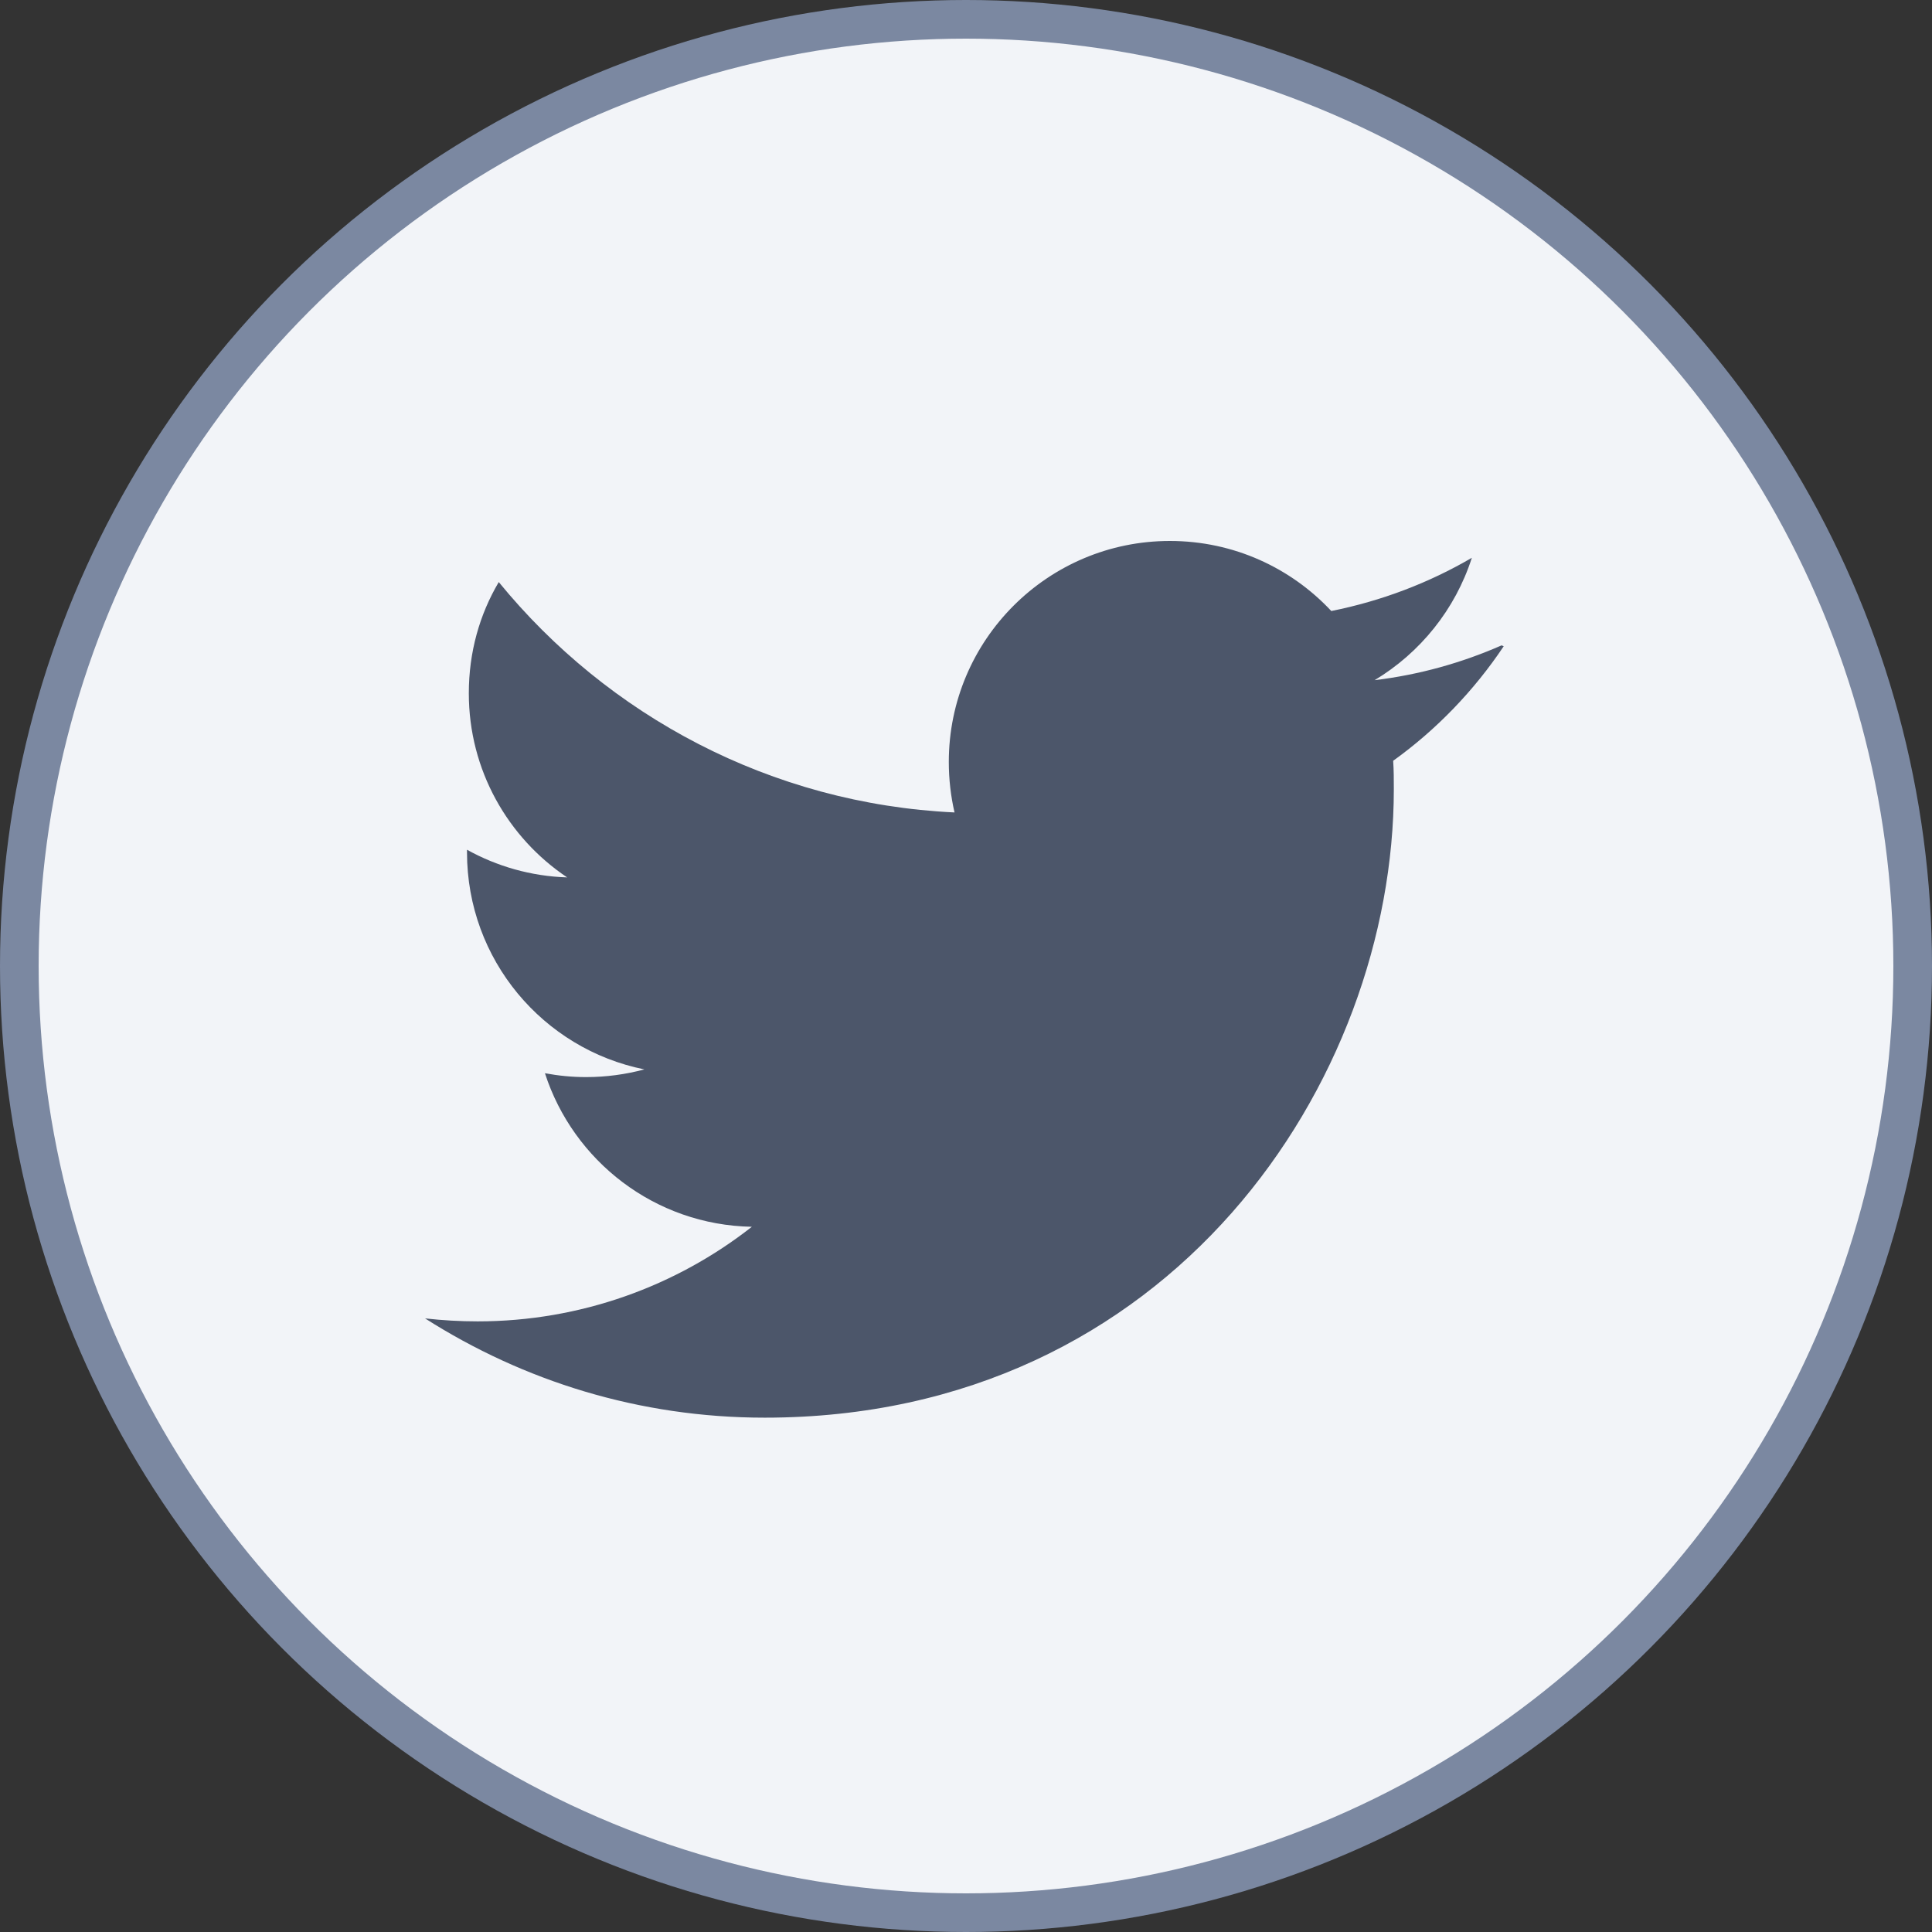 <svg width="50" height="50" viewBox="0 0 50 50" fill="none" xmlns="http://www.w3.org/2000/svg"><rect x="0" y="0" width="50" height="50" fill="#333333" stroke="none"/><circle class="fill--ui-2" cx="25" cy="25" r="25" fill="#7b88a1"></circle><circle class="fill--bg-0" cx="25" cy="25" r="24" fill="#f2f4f8"></circle><path class="fill--ui-1" d="M38.861 16.702C37.832 17.154 36.733 17.463 35.575 17.603 36.755 16.893 37.662 15.773 38.091 14.436 36.985 15.082 35.759 15.552 34.454 15.813 33.412 14.698 31.927 14 30.277 14 27.117 14 24.555 16.562 24.555 19.719 24.555 20.173 24.607 20.609 24.703 21.026 19.945 20.802 15.729 18.517 12.908 15.064 12.411 15.904 12.133 16.88 12.133 17.943 12.133 19.932 13.145 21.68 14.678 22.707 13.739 22.677 12.856 22.419 12.086 21.991V22.061C12.086 24.836 14.056 27.149 16.676 27.676 16.196 27.805 15.688 27.875 15.169 27.875 14.803 27.875 14.453 27.84 14.103 27.775 14.837 30.046 16.947 31.703 19.458 31.749 17.504 33.283 15.028 34.197 12.361 34.197 11.907 34.197 11.455 34.171 11 34.12 13.546 35.741 16.546 36.689 19.79 36.689 30.321 36.689 36.072 27.97 36.072 20.422 36.072 20.178 36.072 19.933 36.055 19.689 37.172 18.887 38.148 17.874 38.916 16.725L38.861 16.702z" fill="#4c566a"></path></svg>